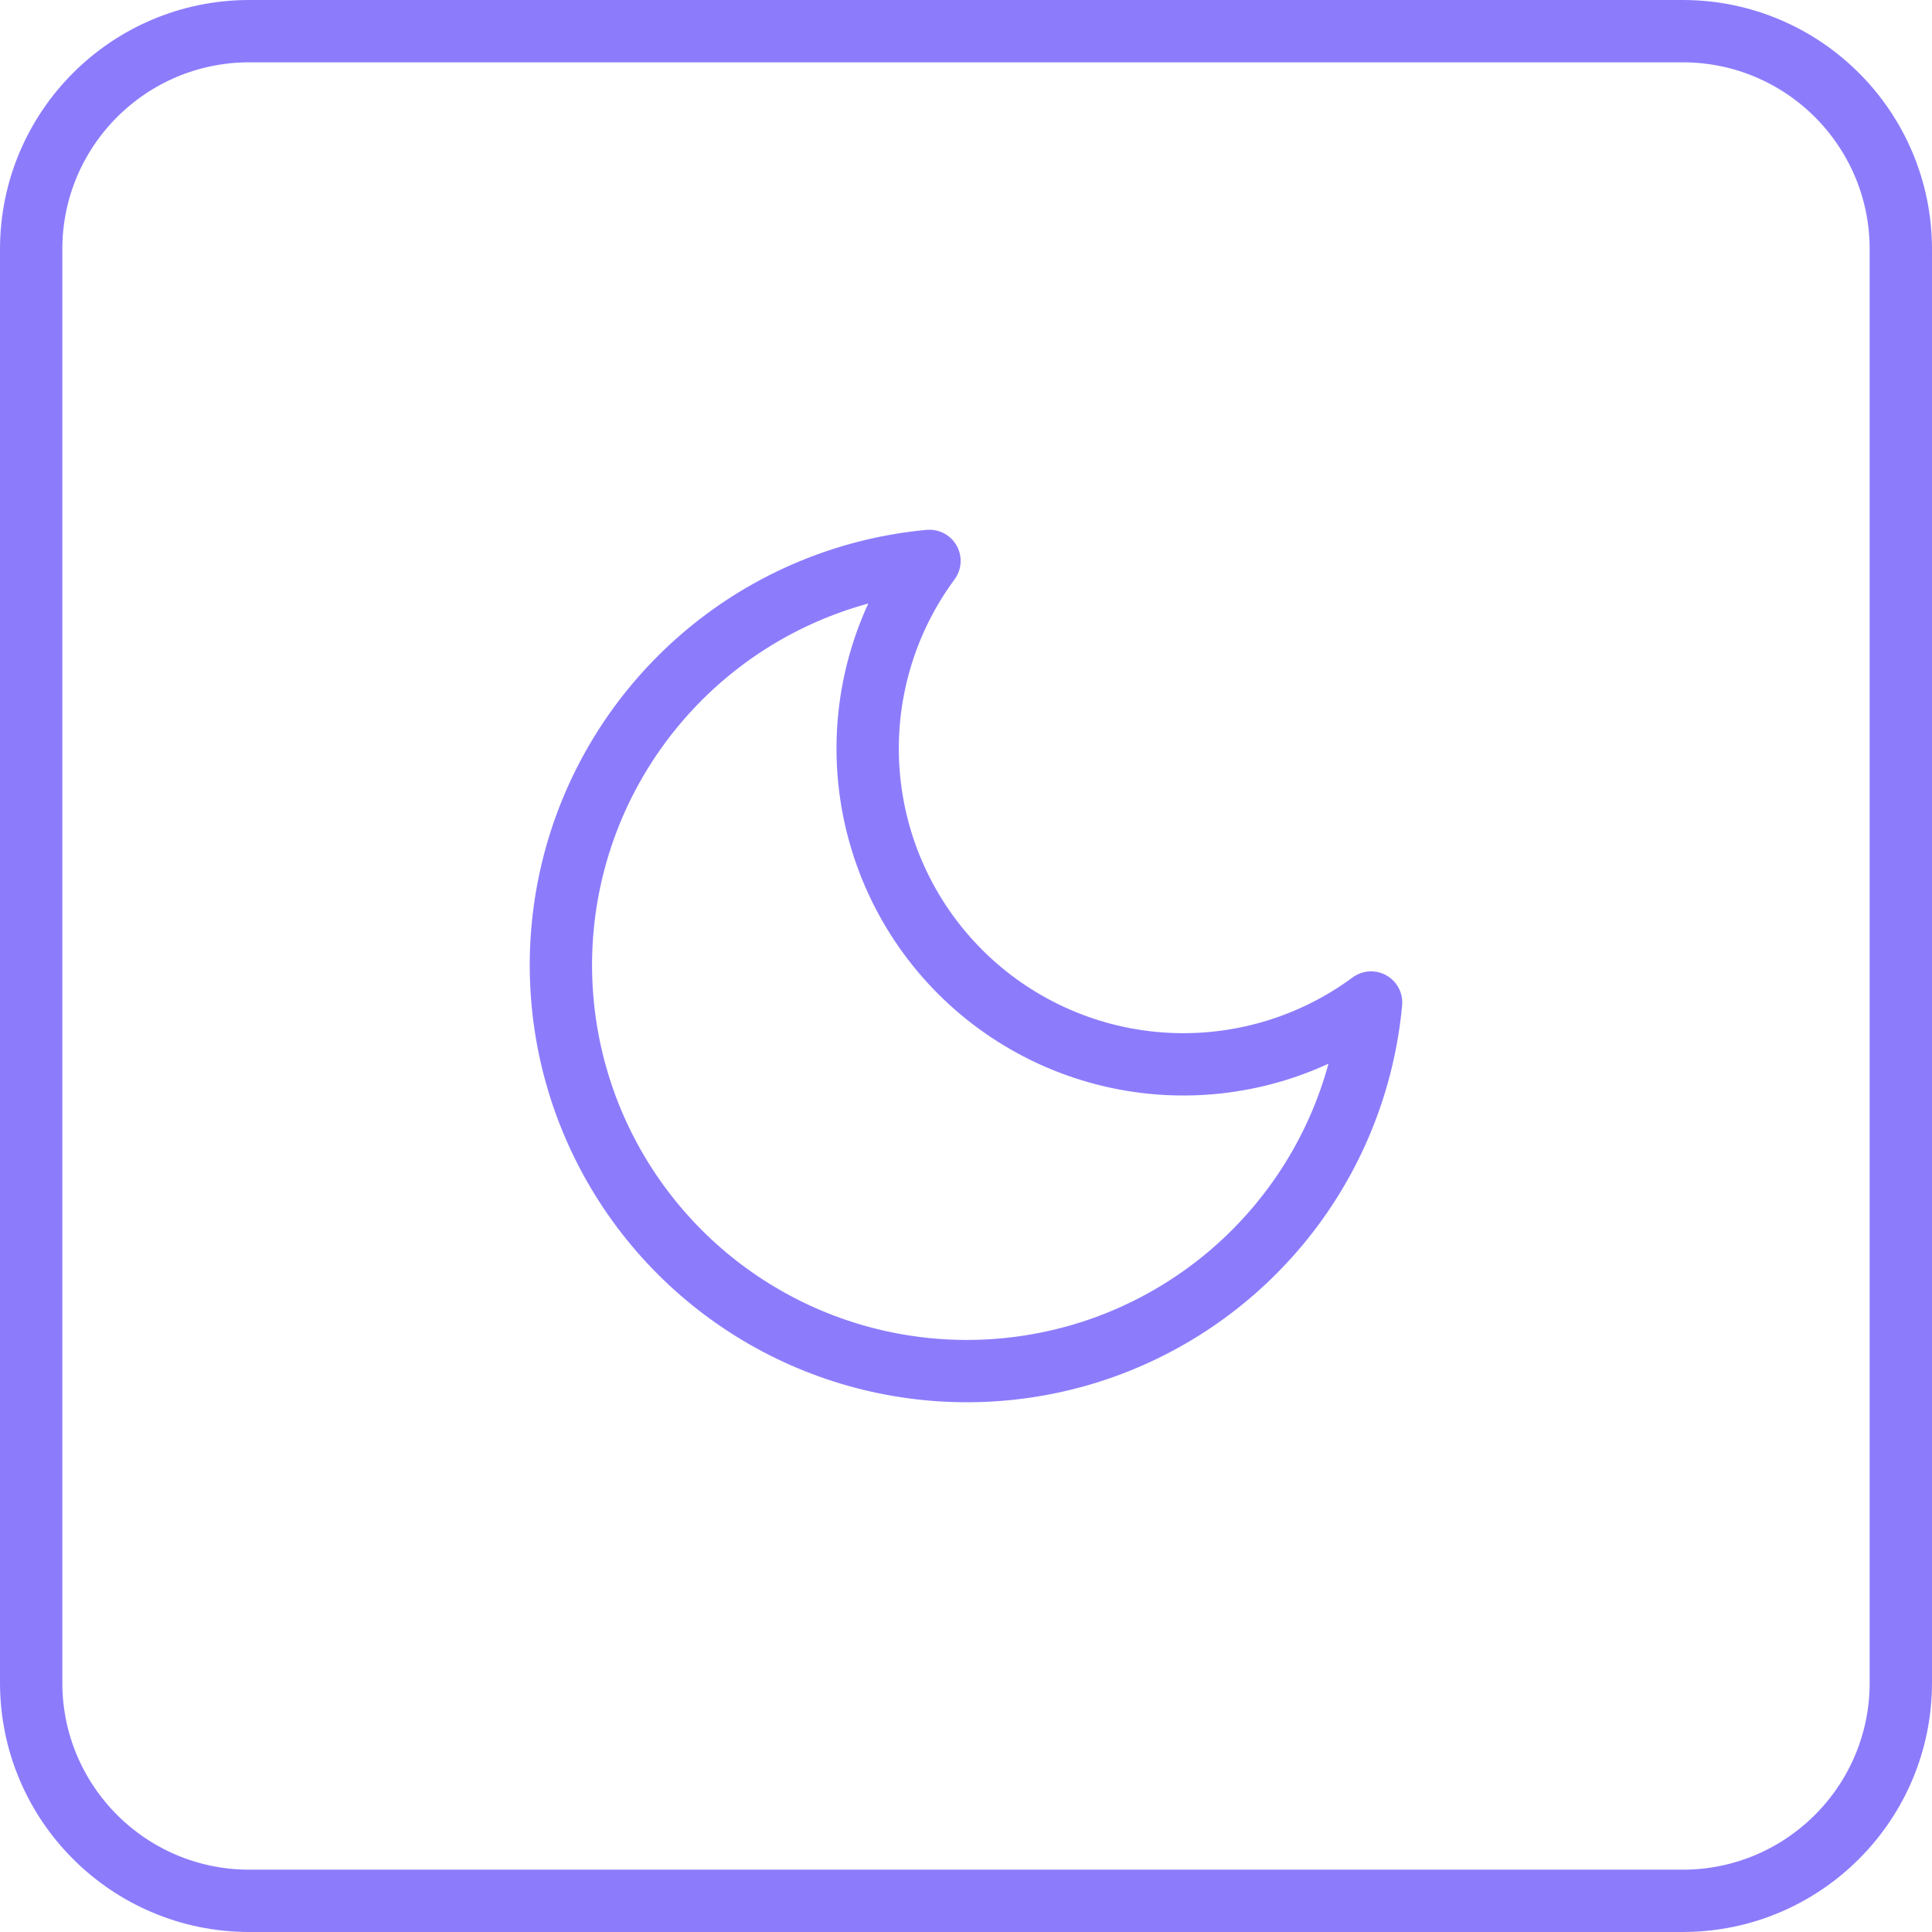 <svg width="31" height="31" viewBox="0 0 31 31" fill="none" xmlns="http://www.w3.org/2000/svg">
<path d="M4 0.5H27C28.933 0.5 30.5 2.067 30.5 4V27C30.5 28.933 28.933 30.5 27 30.5H4C2.067 30.5 0.5 28.933 0.5 27V4C0.5 2.067 2.067 0.5 4 0.5Z" stroke="#8C7CFC"/>
<path d="M22 16.086C21.886 17.318 21.424 18.492 20.667 19.47C19.91 20.449 18.89 21.192 17.727 21.613C16.563 22.033 15.304 22.113 14.096 21.844C12.889 21.575 11.783 20.967 10.908 20.092C10.033 19.217 9.425 18.111 9.156 16.904C8.887 15.696 8.967 14.437 9.387 13.273C9.808 12.11 10.551 11.09 11.53 10.333C12.508 9.576 13.682 9.114 14.914 9C14.193 9.976 13.846 11.178 13.936 12.388C14.027 13.598 14.548 14.736 15.406 15.594C16.264 16.452 17.402 16.974 18.612 17.064C19.822 17.154 21.024 16.807 22 16.086V16.086Z" stroke="#8C7CFC" stroke-linecap="round" stroke-linejoin="round"/>
</svg>
